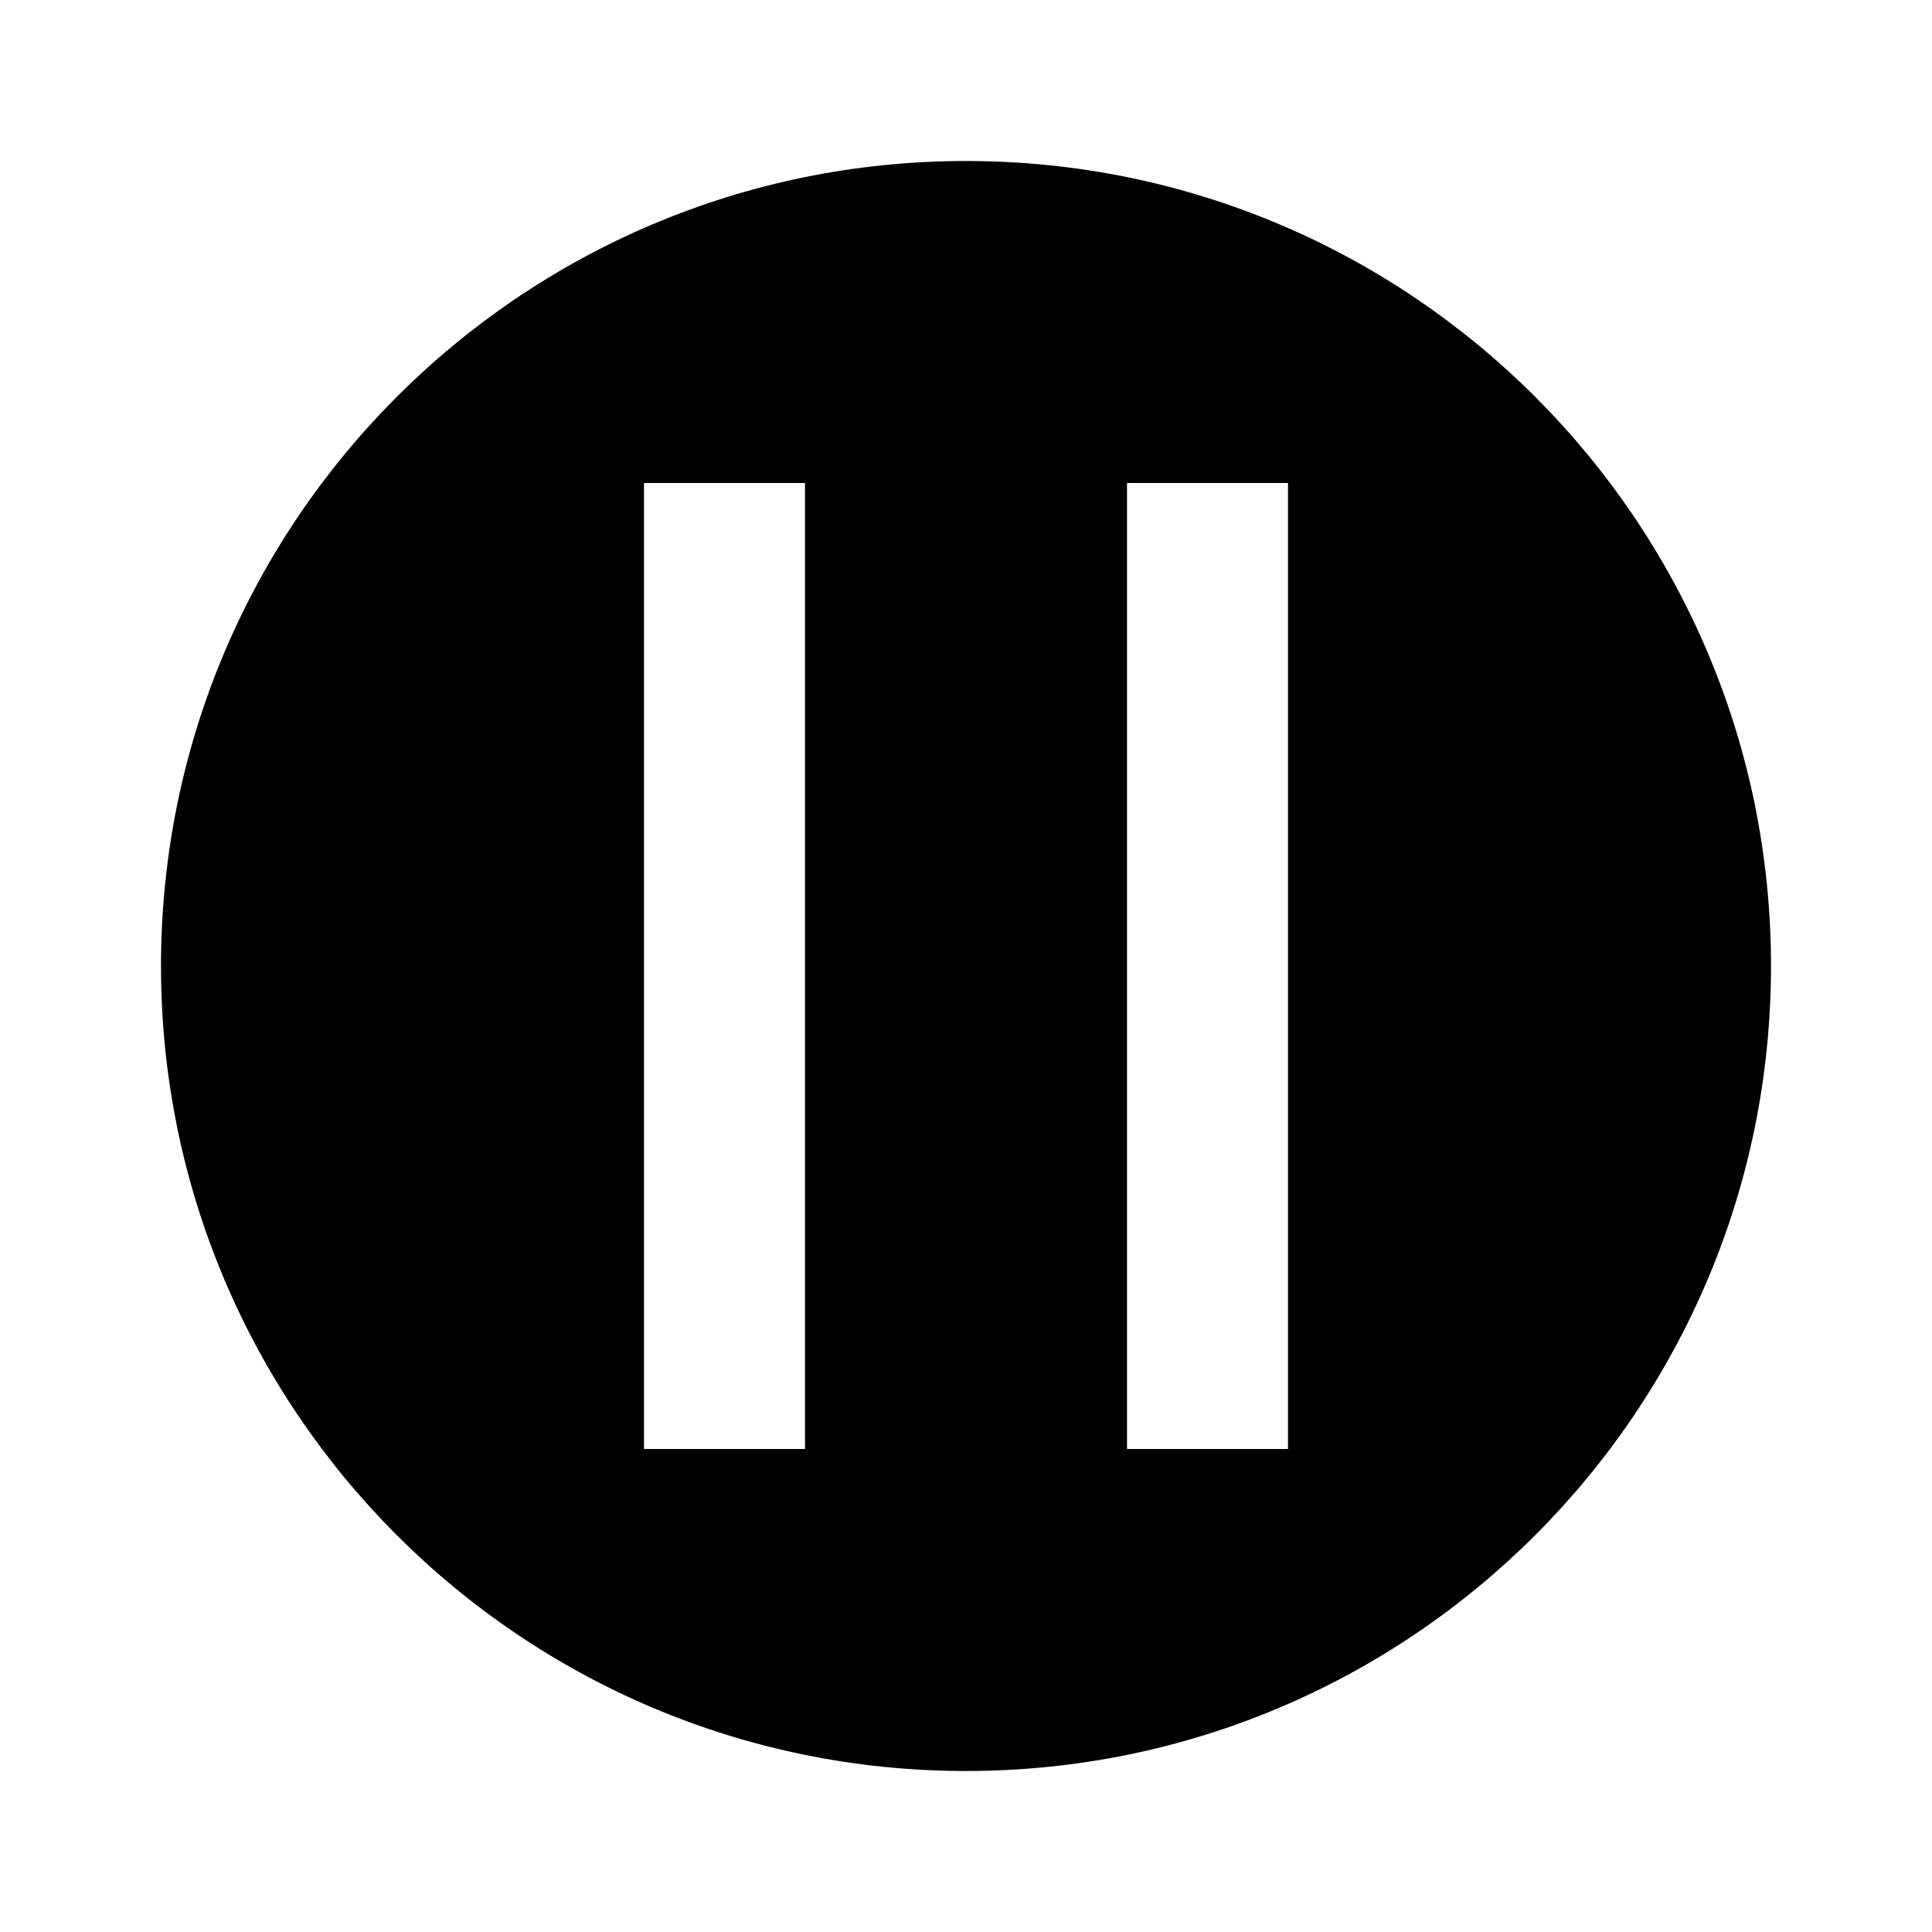 <svg fill="none" height="12" viewBox="0 0 12 12" width="12" xmlns="http://www.w3.org/2000/svg"><path clip-rule="evenodd" d="m11 6c0 2.761-2.239 5-5 5s-5-2.239-5-5 2.239-5 5-5 5 2.239 5 5zm-7-3h1v6h-1zm4 0h-1v6h1z" fill="currentColor" fill-rule="evenodd"/></svg>
